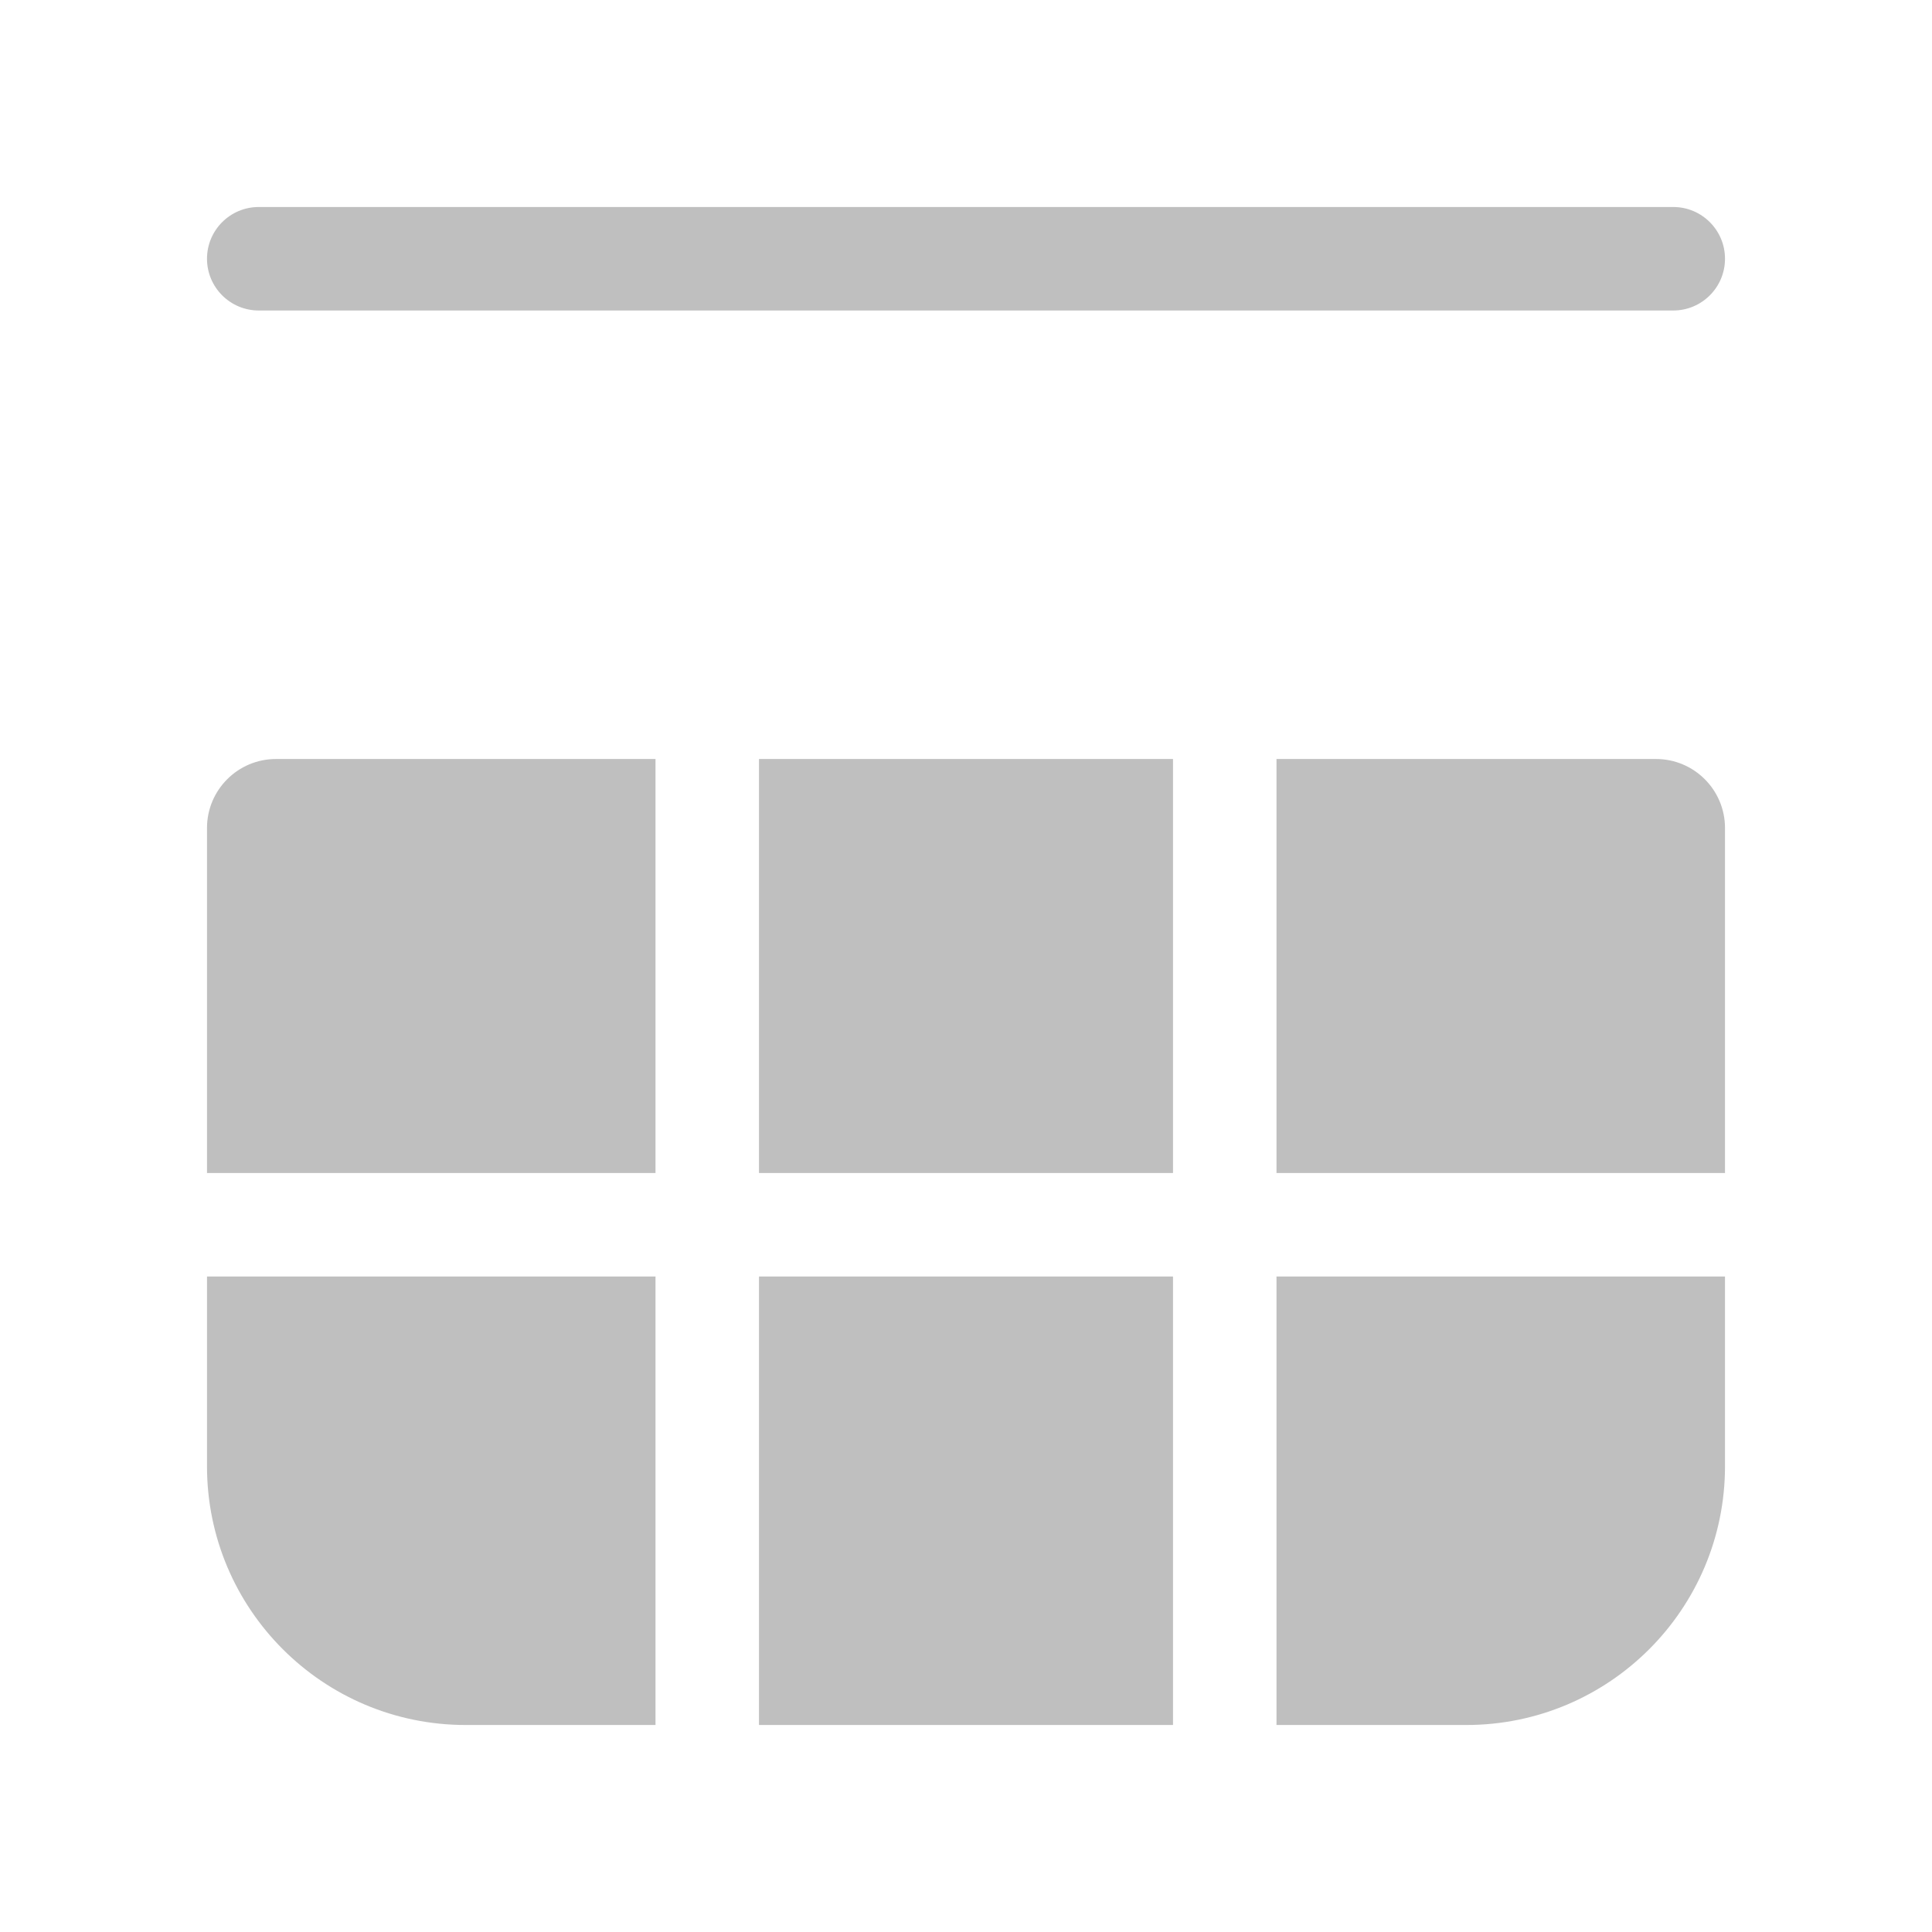 <svg width="512" height="512" viewBox="0 0 28 28" fill="none" xmlns="http://www.w3.org/2000/svg"><path d="M24.25 4.5C24.664 4.5 25 4.164 25 3.75C25 3.336 24.664 3 24.25 3L3.75 3C3.336 3 3 3.336 3 3.75C3 4.164 3.336 4.5 3.75 4.5L24.25 4.5ZM3 17L3 12C3 11.448 3.448 11 4 11H9.5L9.5 17H3ZM3 21.25L3 18.5H9.5V25H6.75C4.679 25 3 23.321 3 21.25ZM17 25H11V18.5L17 18.5V25ZM21.25 25H18.5V18.5H25V21.25C25 23.321 23.321 25 21.25 25ZM24 11C24.552 11 25 11.448 25 12V17H18.5V11H24ZM11 17L17 17V11L11 11L11 17Z" fill="#bfbfbf"/></svg>
